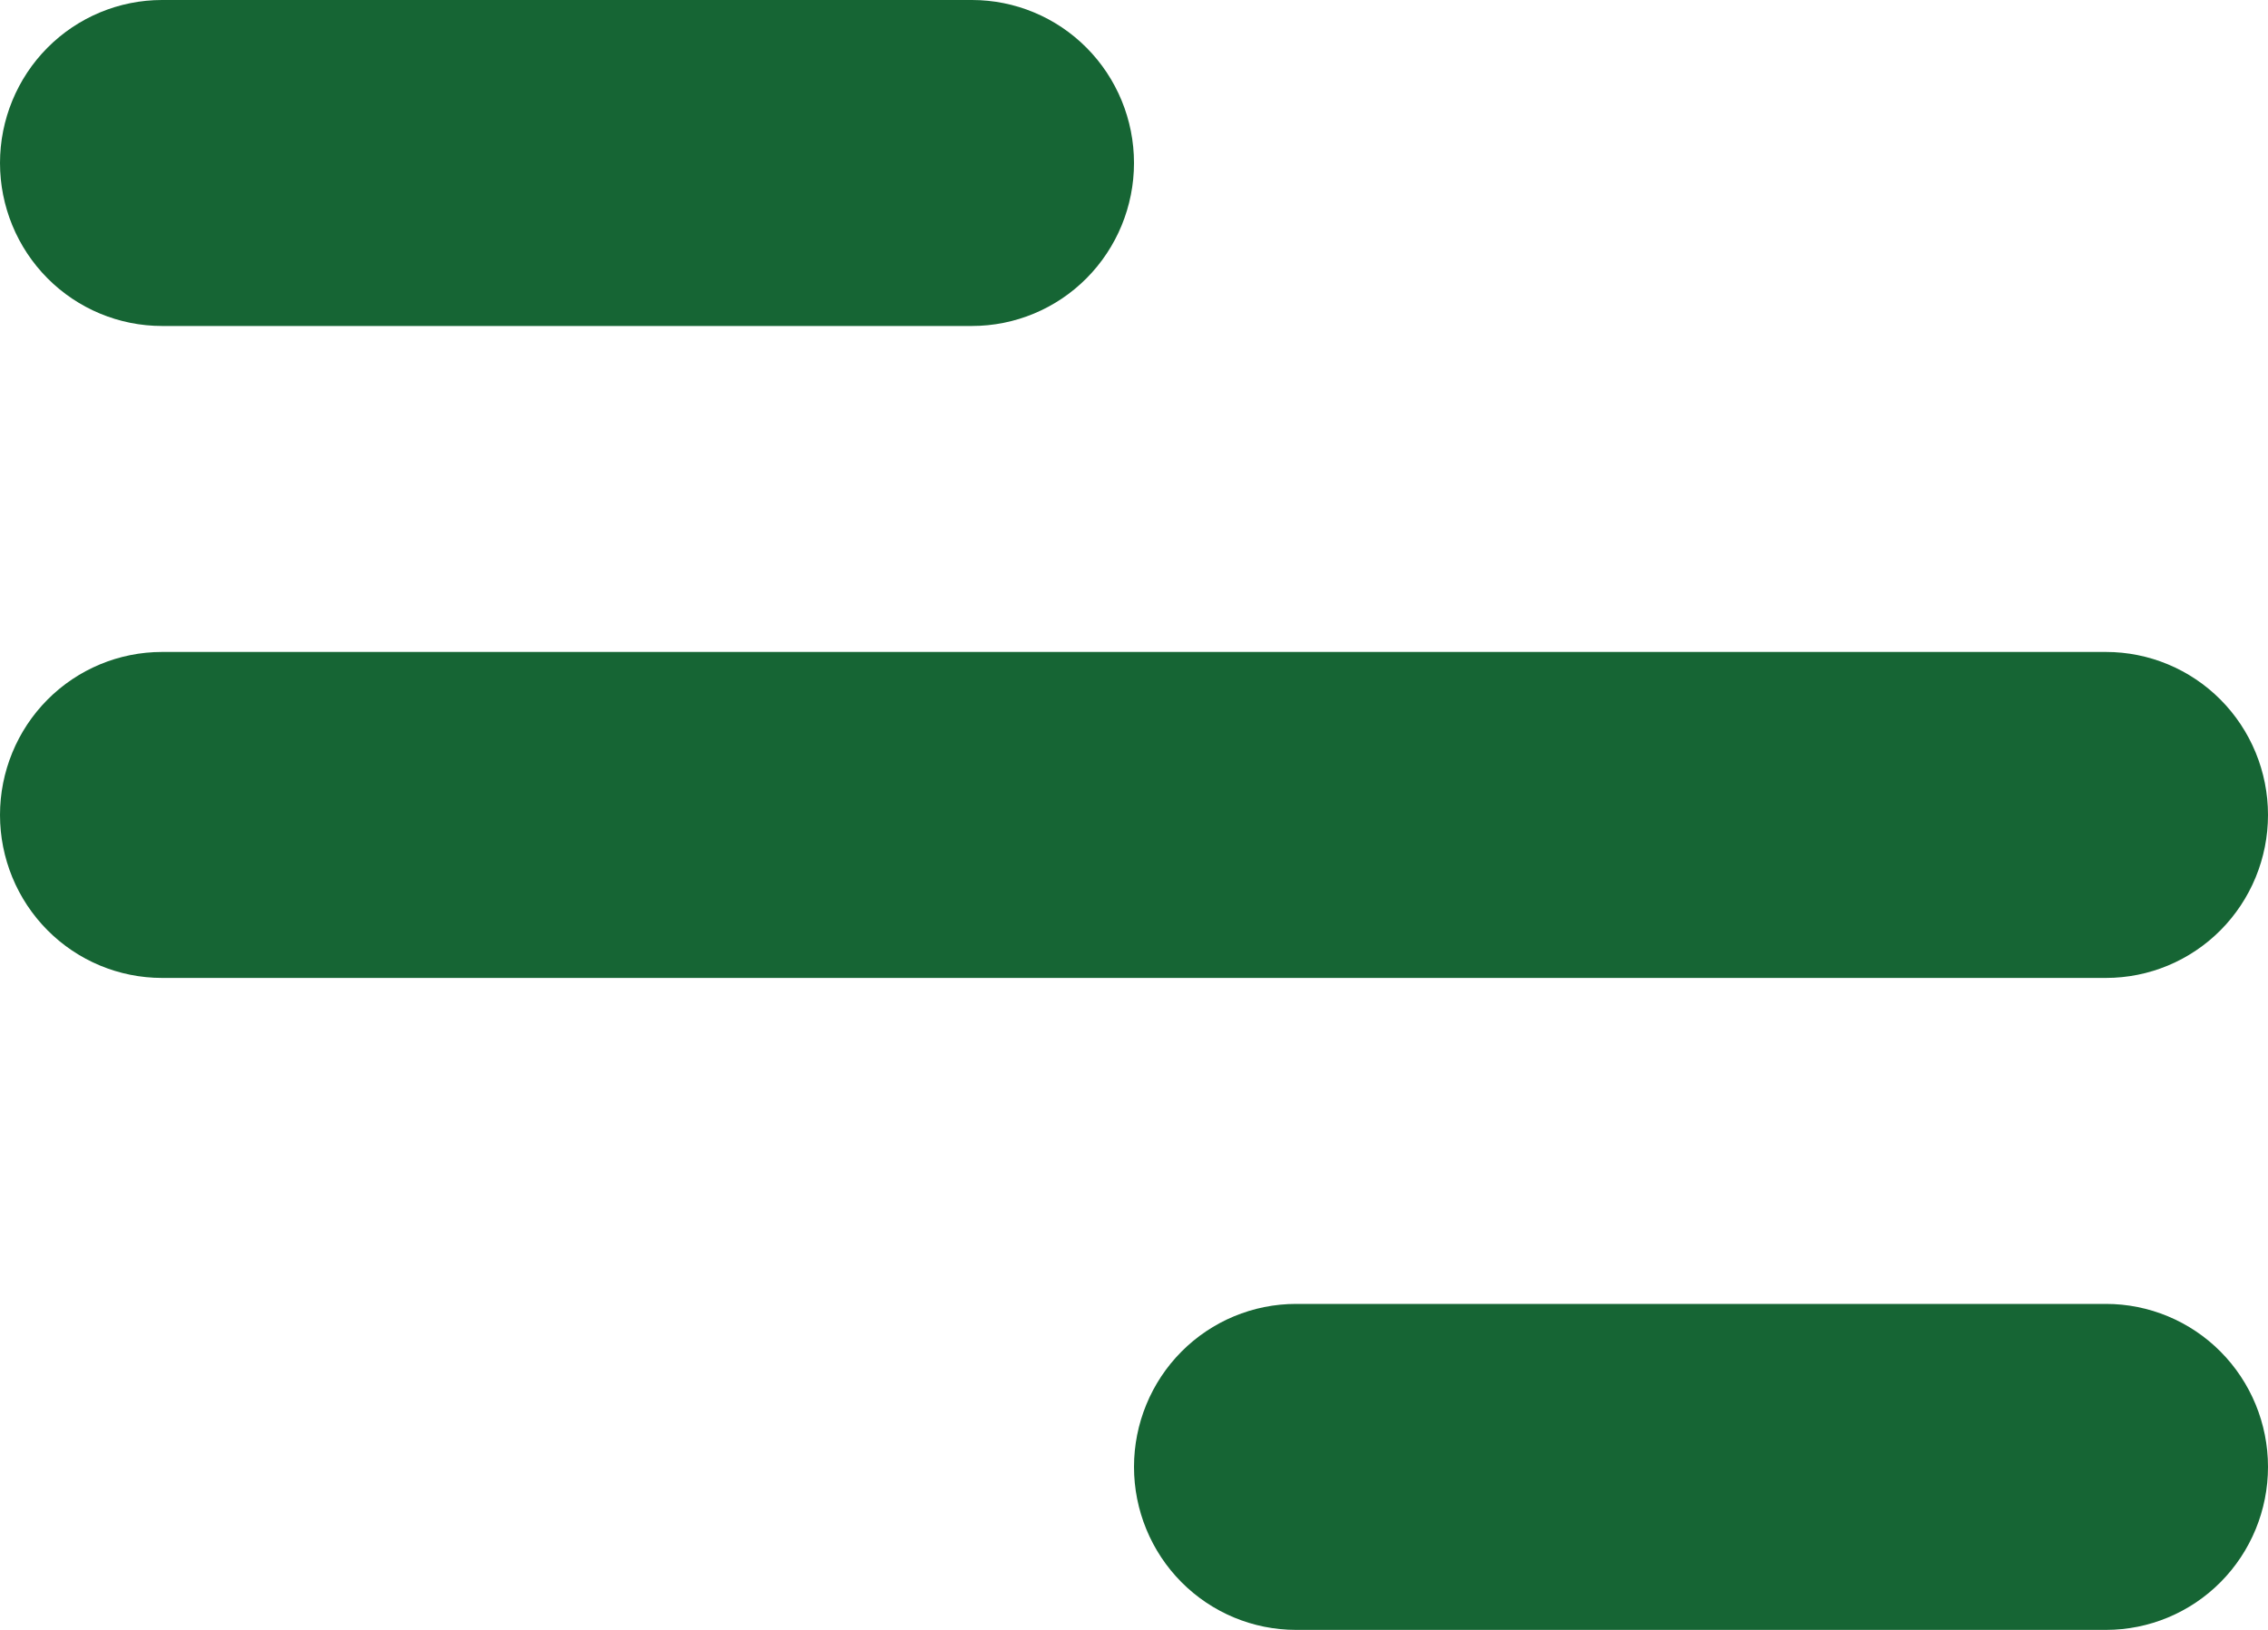 <svg width="32" height="23" viewBox="0 0 32 23" fill="none" xmlns="http://www.w3.org/2000/svg">
<path d="M2.286 0H13.714C14.32 0 14.902 0.242 15.331 0.674C15.759 1.105 16 1.69 16 2.3C16 2.91 15.759 3.495 15.331 3.926C14.902 4.358 14.32 4.6 13.714 4.6H2.286C1.68 4.6 1.098 4.358 0.669 3.926C0.241 3.495 0 2.91 0 2.3C0 1.69 0.241 1.105 0.669 0.674C1.098 0.242 1.68 0 2.286 0ZM18.286 18.4H29.714C30.32 18.4 30.902 18.642 31.331 19.074C31.759 19.505 32 20.09 32 20.7C32 21.31 31.759 21.895 31.331 22.326C30.902 22.758 30.32 23 29.714 23H18.286C17.68 23 17.098 22.758 16.669 22.326C16.241 21.895 16 21.31 16 20.7C16 20.09 16.241 19.505 16.669 19.074C17.098 18.642 17.68 18.4 18.286 18.4ZM2.286 9.2H29.714C30.32 9.2 30.902 9.442 31.331 9.874C31.759 10.305 32 10.89 32 11.5C32 12.11 31.759 12.695 31.331 13.126C30.902 13.558 30.32 13.8 29.714 13.8H2.286C1.68 13.8 1.098 13.558 0.669 13.126C0.241 12.695 0 12.11 0 11.5C0 10.89 0.241 10.305 0.669 9.874C1.098 9.442 1.68 9.2 2.286 9.2Z" fill="#166534"/>
</svg>
